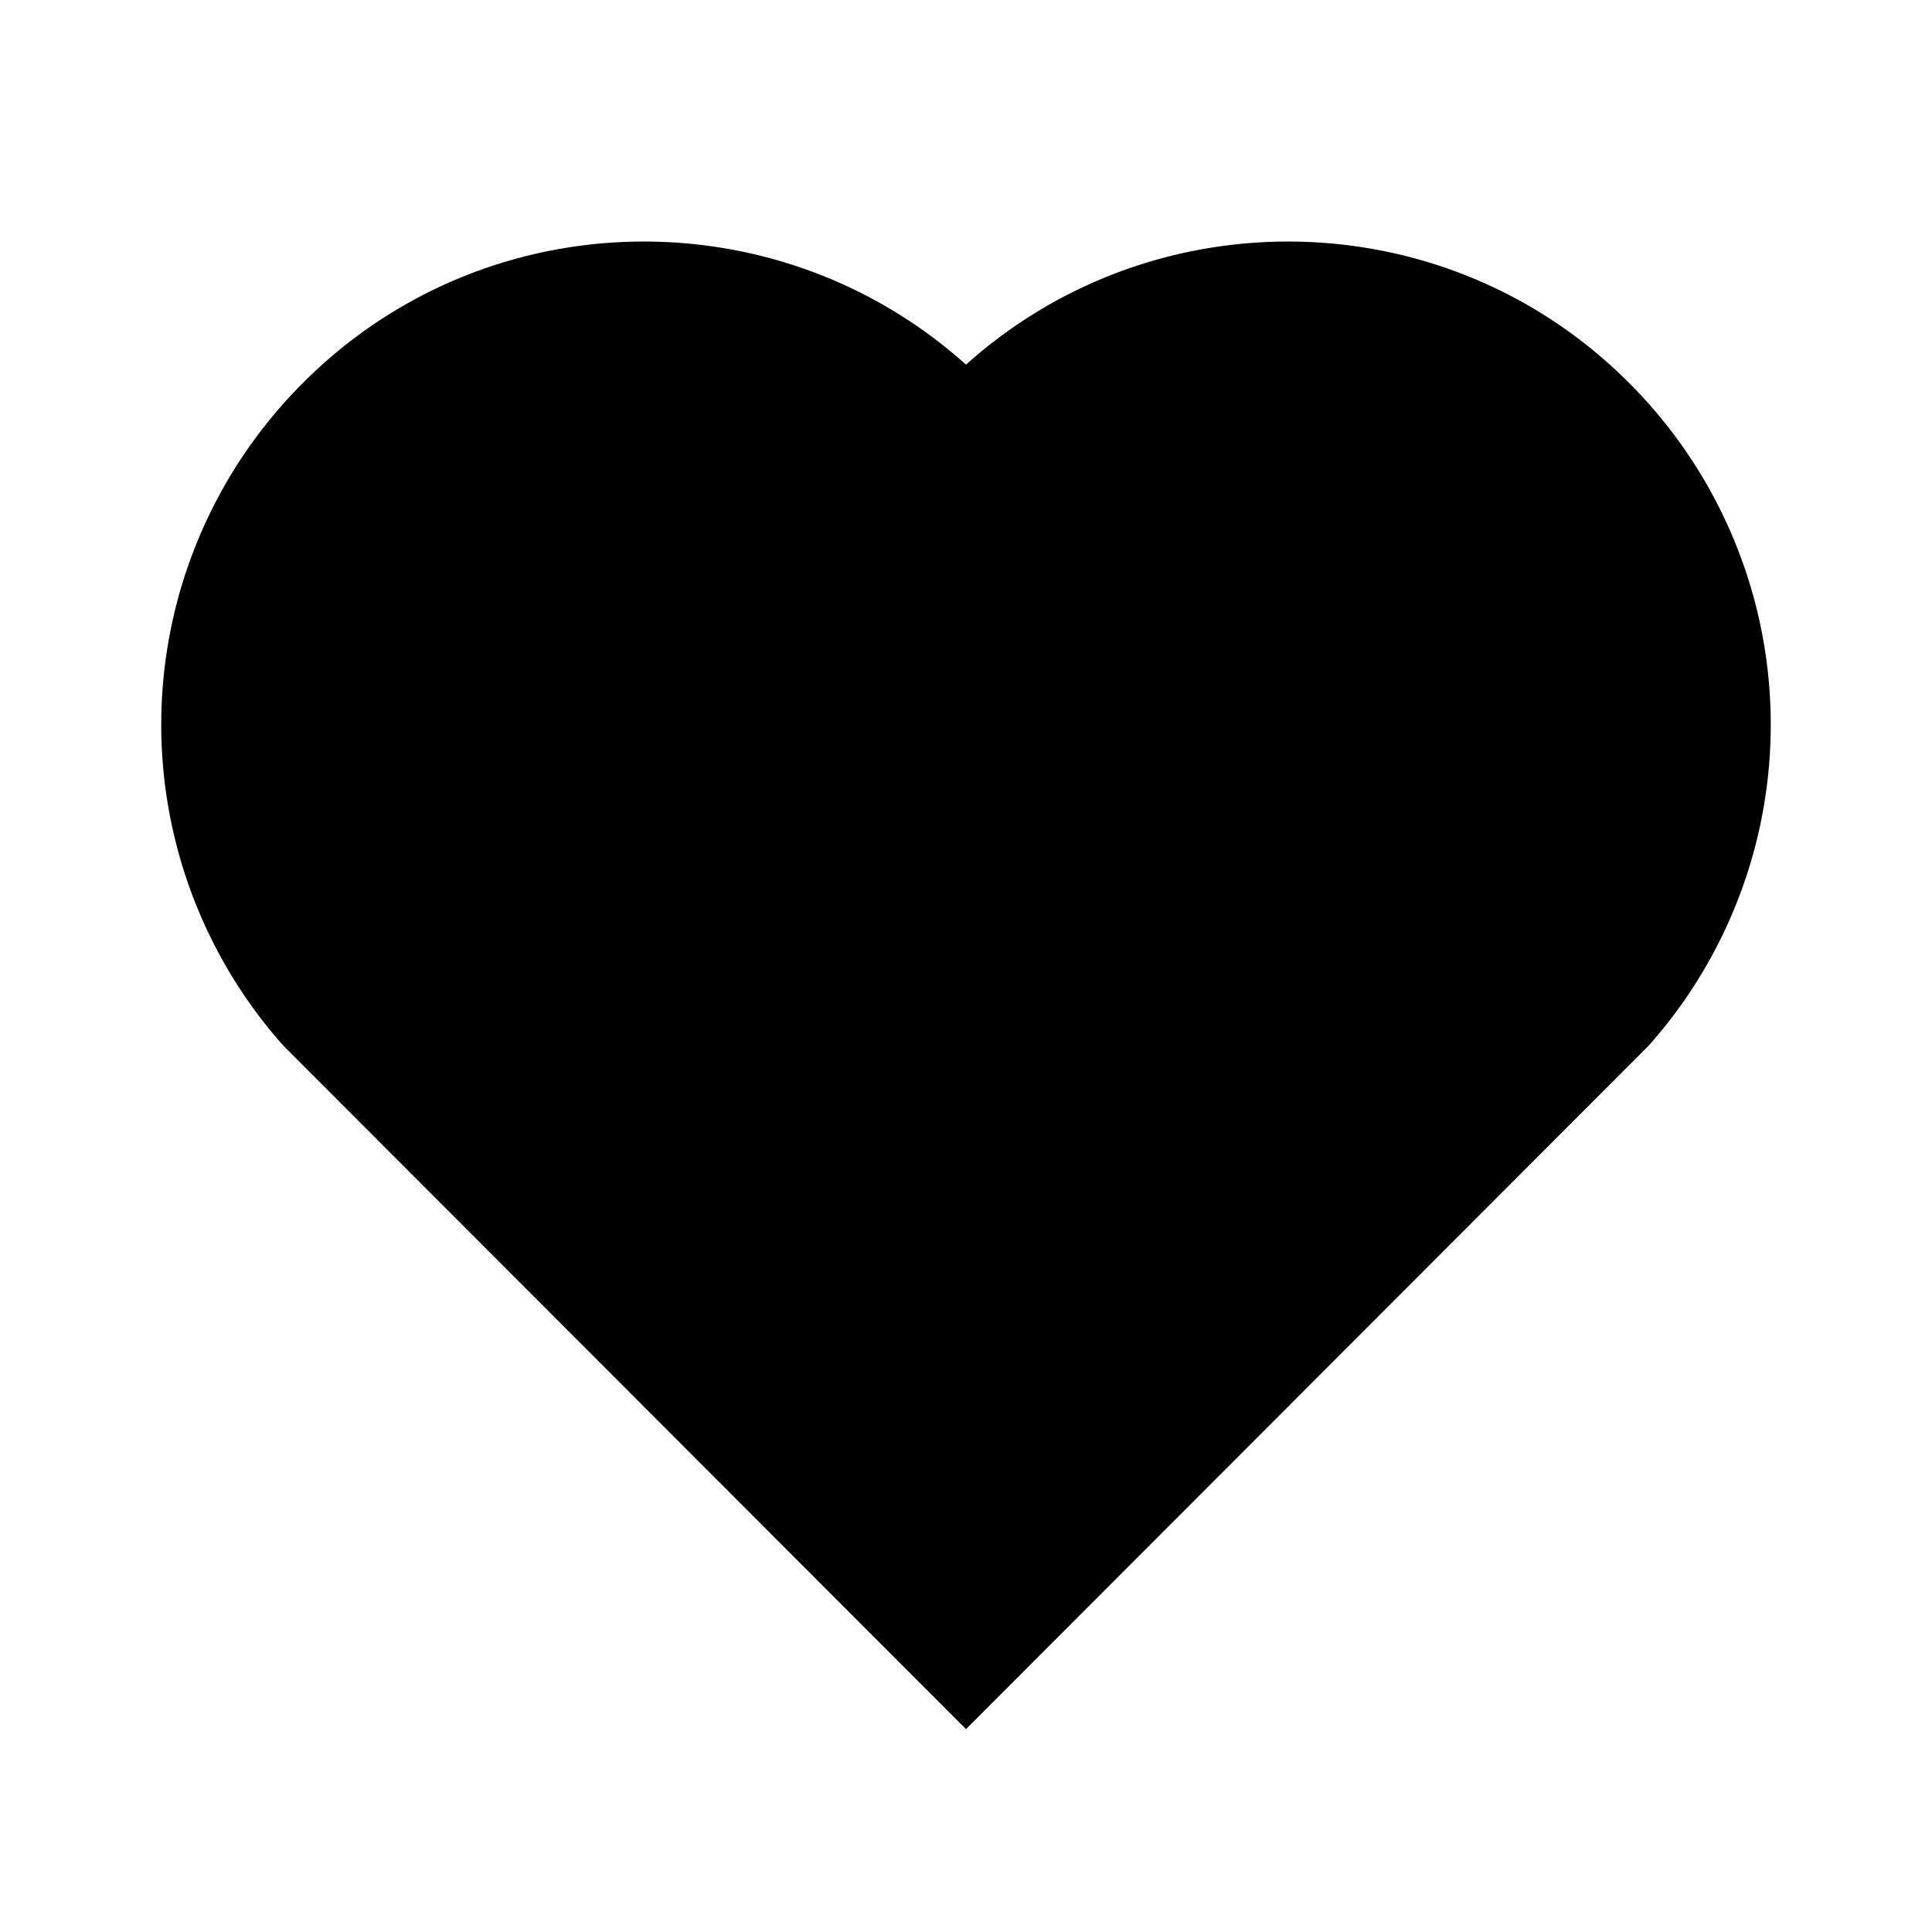 <svg width="24" height="24" fill="none" xmlns="http://www.w3.org/2000/svg"><mask id="a" style="mask-type:alpha" maskUnits="userSpaceOnUse" x="0" y="0" width="24" height="24"><path d="M24 0H0v24h24V0Z" fill="#fff"/></mask><g mask="url(#a)"><path fill-rule="evenodd" clip-rule="evenodd" d="M3.76 4.76a6 6 0 0 0-.24 8.23L12 21.48l8.48-8.49a6 6 0 0 0-.24-8.23c-2.26-2.27-5.89-2.34-8.24-.23-2.35-2.11-5.98-2.04-8.24.23Z" fill="currentColor"/></g></svg>